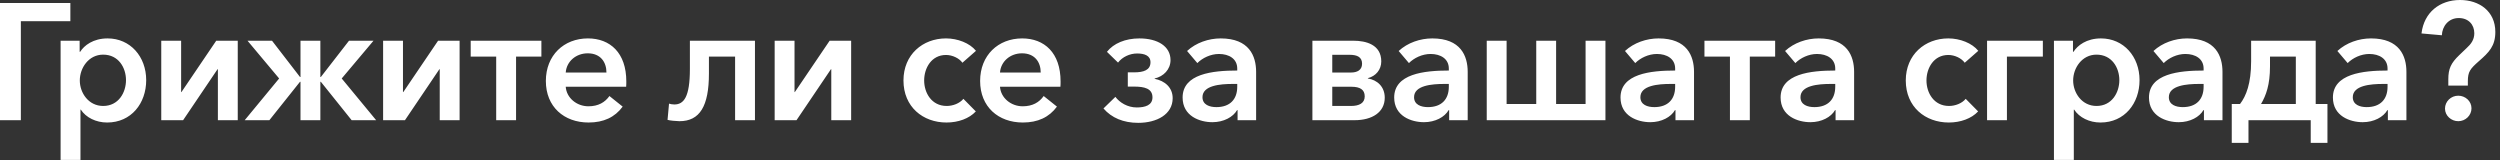 <?xml version="1.0" encoding="utf-8"?>
<!-- Generator: Adobe Illustrator 16.0.0, SVG Export Plug-In . SVG Version: 6.00 Build 0)  -->
<!DOCTYPE svg PUBLIC "-//W3C//DTD SVG 1.1//EN" "http://www.w3.org/Graphics/SVG/1.1/DTD/svg11.dtd">
<svg version="1.1" id="Layer_1" xmlns="http://www.w3.org/2000/svg" xmlns:xlink="http://www.w3.org/1999/xlink" x="0px" y="0px"
	 width="453px" height="29px" viewBox="0 0 453 29" enable-background="new 0 0 453 29" xml:space="preserve">
<rect x="0" y="0" width="453" height="29" fill="#333333" stroke="none"/>
<path fill="#FFFFFF" d="M185.218,6.96c-4.35,0-7.62,3.06-7.62,7.71c0,4.68,3.3,7.53,7.74,7.53c2.73,0,4.77-0.96,6.18-2.88l-2.4-1.92
	c-0.81,1.14-2.01,1.86-3.81,1.86c-2.1,0-3.96-1.5-4.11-3.54h10.95c0.03-0.33,0.03-0.63,0.03-0.96
	C192.178,9.57,189.238,6.96,185.218,6.96z M181.198,13.14c0.15-2.01,1.86-3.479,3.99-3.479c2.34,0,3.39,1.62,3.39,3.479H181.198z
	 M167.458,14.58c0,2.25,1.35,4.62,4.08,4.62c1.11,0,2.34-0.45,3.03-1.29l2.25,2.28c-1.2,1.29-3.18,2.01-5.31,2.01
	c-4.26,0-7.8-2.82-7.8-7.62c0-4.68,3.48-7.62,7.71-7.62c2.1,0,4.29,0.84,5.43,2.25l-2.46,2.16c-0.57-0.81-1.8-1.41-2.97-1.41
	C168.778,9.96,167.458,12.33,167.458,14.58z M247.857,14.22v-0.06c1.44-0.36,2.43-1.53,2.43-3.03c0-3.06-2.79-3.75-5.04-3.75h-7.44
	v14.4h7.65c3.18,0,5.46-1.44,5.46-4.08C250.917,15.72,249.567,14.49,247.857,14.22z M241.407,9.93h3.15c1.38,0,2.25,0.42,2.25,1.62
	c0,1.17-0.93,1.59-1.98,1.59h-3.42V9.93z M244.797,19.2h-3.39v-3.48h3.48c1.53,0,2.4,0.51,2.4,1.74S246.297,19.2,244.797,19.2z
	 M212.488,17.79c0,2.94-2.88,4.47-6.24,4.47c-2.67,0-4.83-0.9-6.3-2.61l2.16-2.1c0.78,1.05,2.22,1.92,3.87,1.92
	c1.56,0,2.85-0.42,2.85-1.83c0-1.62-1.5-1.95-3.33-1.95h-1.14v-2.58h1.14c1.74,0,2.97-0.42,2.97-1.83c0-1.23-1.11-1.59-2.43-1.59
	c-1.32,0-2.67,0.63-3.45,1.65l-2.01-1.95c1.2-1.53,3.33-2.43,5.88-2.43c3.33,0,5.64,1.44,5.64,3.93c0,1.68-1.26,2.97-2.88,3.33v0.06
	C211.078,14.64,212.488,15.87,212.488,17.79z M221.188,6.96c-2.189,0-4.47,0.78-6.09,2.28l1.86,2.19c0.93-0.93,2.4-1.65,3.93-1.65
	c1.8,0,3.3,0.87,3.3,2.64v0.36c-4.5,0-9.899,0.6-9.899,4.89c0,3.36,3.09,4.47,5.4,4.47c2.04,0,3.75-0.93,4.47-2.19h0.09v1.83h3.36
	v-8.76C227.608,10.14,226.348,6.96,221.188,6.96z M224.188,15.72c0,2.28-1.32,3.69-3.78,3.69c-1.23,0-2.52-0.42-2.52-1.8
	c0-2.13,3.21-2.4,5.49-2.4h0.81V15.72z M150.329,7.38h3.899v14.4h-3.6v-9.24h-0.06l-6.24,9.24h-3.96V7.38h3.6v9.3h0.06L150.329,7.38
	z M125.009,7.38h11.79v14.4h-3.6V10.26h-4.74v3.06c0,5.91-1.65,8.64-5.34,8.64c-0.54,0-1.8-0.12-2.16-0.24l0.27-2.94
	c0.27,0.09,0.63,0.15,0.96,0.15c1.71,0,2.82-1.32,2.82-6.42V7.38z M19.5,6.96c-2.64,0-4.26,1.29-4.979,2.43h-0.09V7.38h-3.45v21.6
	h3.6v-9.12h0.06c0.93,1.44,2.76,2.34,4.77,2.34c4.38,0,7.08-3.48,7.08-7.68C26.49,10.26,23.61,6.96,19.5,6.96z M18.69,19.2
	c-2.64,0-4.23-2.37-4.23-4.62s1.59-4.68,4.23-4.68c2.79,0,4.14,2.37,4.14,4.62S21.48,19.2,18.69,19.2z M12.75,3.84H3.78v17.94H0
	V0.54h12.75V3.84z M39.18,7.38h3.9v14.4h-3.6v-9.24h-0.06l-6.24,9.24h-3.96V7.38h3.6v9.3h0.06L39.18,7.38z M106.529,6.96
	c-4.35,0-7.62,3.06-7.62,7.71c0,4.68,3.3,7.53,7.74,7.53c2.73,0,4.77-0.96,6.18-2.88l-2.4-1.92c-0.81,1.14-2.01,1.86-3.81,1.86
	c-2.1,0-3.96-1.5-4.11-3.54h10.95c0.03-0.33,0.03-0.63,0.03-0.96C113.489,9.57,110.549,6.96,106.529,6.96z M102.509,13.14
	c0.15-2.01,1.86-3.479,3.99-3.479c2.34,0,3.39,1.62,3.39,3.479H102.509z M61.919,14.22l6.24,7.56h-4.44l-5.58-6.96h-0.09v6.96h-3.6
	v-6.96h-0.09l-5.55,6.96h-4.47l6.24-7.56l-5.73-6.84h4.44l5.07,6.57h0.09V7.38h3.6v6.57h0.09l5.1-6.57h4.44L61.919,14.22z
	 M85.29,7.38h12.81v2.88h-4.59v11.52h-3.6V10.26h-4.62V7.38z M79.38,7.38h3.899v14.4h-3.6v-9.24h-0.06l-6.24,9.24h-3.96V7.38h3.6
	v9.3h0.06L79.38,7.38z M396.295,6.96c-2.19,0-4.47,0.78-6.09,2.28l1.86,2.19c0.93-0.93,2.4-1.65,3.93-1.65c1.8,0,3.3,0.87,3.3,2.64
	v0.36c-4.5,0-9.9,0.6-9.9,4.89c0,3.36,3.09,4.47,5.4,4.47c2.04,0,3.75-0.93,4.47-2.19h0.09v1.83h3.36v-8.76
	C402.715,10.14,401.455,6.96,396.295,6.96z M399.295,15.72c0,2.28-1.32,3.69-3.78,3.69c-1.23,0-2.52-0.42-2.52-1.8
	c0-2.13,3.21-2.4,5.49-2.4h0.81V15.72z M419.604,7.38h-11.7v3.72c0,4.02-0.9,6.3-2.01,7.74h-1.5v7.05h3.03v-4.11h11.28v4.11h3.03
	v-7.05h-2.13V7.38z M416.004,18.84h-6.3c0.9-1.56,1.62-3.45,1.62-6.81v-1.77h4.68V18.84z M447.834,19.62c0,1.29-1.08,2.34-2.4,2.34
	c-1.26,0-2.4-0.99-2.4-2.28s1.08-2.34,2.4-2.34C446.724,17.34,447.834,18.33,447.834,19.62z M452.154,5.79c0,2.55-1.14,3.69-3,5.31
	c-1.56,1.38-1.98,1.89-1.98,3.63v0.78h-3.54v-1.14c0-1.92,0.48-2.94,1.98-4.38l1.35-1.29c0.75-0.69,1.38-1.47,1.38-2.67
	c0-1.56-1.05-2.76-2.82-2.76c-1.86,0-3,1.5-3.06,3.12l-3.69-0.33c0.45-3.81,3.3-6.06,6.99-6.06C449.214,0,452.154,2.01,452.154,5.79
	z M380.695,6.96c-2.64,0-4.26,1.29-4.98,2.43h-0.09V7.38h-3.45v21.6h3.6v-9.12h0.06c0.93,1.44,2.76,2.34,4.77,2.34
	c4.38,0,7.08-3.48,7.08-7.68C387.685,10.26,384.805,6.96,380.695,6.96z M379.885,19.2c-2.64,0-4.23-2.37-4.23-4.62
	s1.59-4.68,4.23-4.68c2.79,0,4.14,2.37,4.14,4.62S382.675,19.2,379.885,19.2z M429.624,6.96c-2.19,0-4.47,0.78-6.09,2.28l1.86,2.19
	c0.93-0.93,2.4-1.65,3.93-1.65c1.8,0,3.3,0.87,3.3,2.64v0.36c-4.5,0-9.9,0.6-9.9,4.89c0,3.36,3.09,4.47,5.4,4.47
	c2.04,0,3.75-0.93,4.47-2.19h0.09v1.83h3.36v-8.76C436.044,10.14,434.784,6.96,429.624,6.96z M432.624,15.72
	c0,2.28-1.32,3.69-3.78,3.69c-1.23,0-2.52-0.42-2.52-1.8c0-2.13,3.21-2.4,5.49-2.4h0.81V15.72z M287.307,7.38h3.6v14.4h-21.51V7.38
	h3.6v11.46h5.37V7.38h3.6v11.46h5.34V7.38z M259.527,6.96c-2.19,0-4.47,0.78-6.09,2.28l1.86,2.19c0.93-0.93,2.4-1.65,3.93-1.65
	c1.8,0,3.3,0.87,3.3,2.64v0.36c-4.5,0-9.9,0.6-9.9,4.89c0,3.36,3.09,4.47,5.4,4.47c2.04,0,3.75-0.93,4.47-2.19h0.09v1.83h3.36v-8.76
	C265.947,10.14,264.687,6.96,259.527,6.96z M262.527,15.72c0,2.28-1.32,3.69-3.78,3.69c-1.23,0-2.52-0.42-2.52-1.8
	c0-2.13,3.21-2.4,5.49-2.4h0.81V15.72z M300.537,6.96c-2.19,0-4.47,0.78-6.09,2.28l1.86,2.19c0.93-0.93,2.4-1.65,3.93-1.65
	c1.8,0,3.3,0.87,3.3,2.64v0.36c-4.5,0-9.9,0.6-9.9,4.89c0,3.36,3.09,4.47,5.4,4.47c2.04,0,3.75-0.93,4.47-2.19h0.09v1.83h3.36v-8.76
	C306.957,10.14,305.696,6.96,300.537,6.96z M303.537,15.72c0,2.28-1.32,3.69-3.78,3.69c-1.23,0-2.52-0.42-2.52-1.8
	c0-2.13,3.21-2.4,5.49-2.4h0.81V15.72z M360.056,7.38h10.109v2.88h-6.51v11.52h-3.6V7.38z M349.076,14.58
	c0,2.25,1.35,4.62,4.08,4.62c1.11,0,2.34-0.45,3.03-1.29l2.25,2.28c-1.2,1.29-3.18,2.01-5.31,2.01c-4.26,0-7.8-2.82-7.8-7.62
	c0-4.68,3.48-7.62,7.71-7.62c2.1,0,4.29,0.84,5.43,2.25l-2.46,2.16c-0.57-0.81-1.8-1.41-2.97-1.41
	C350.396,9.96,349.076,12.33,349.076,14.58z M308.846,7.38h12.81v2.88h-4.59v11.52h-3.6V10.26h-4.62V7.38z M329.546,6.96
	c-2.19,0-4.47,0.78-6.09,2.28l1.86,2.19c0.93-0.93,2.4-1.65,3.93-1.65c1.8,0,3.3,0.87,3.3,2.64v0.36c-4.5,0-9.9,0.6-9.9,4.89
	c0,3.36,3.09,4.47,5.4,4.47c2.04,0,3.75-0.93,4.47-2.19h0.09v1.83h3.36v-8.76C335.966,10.14,334.706,6.96,329.546,6.96z
	 M332.546,15.72c0,2.28-1.32,3.69-3.78,3.69c-1.23,0-2.52-0.42-2.52-1.8c0-2.13,3.21-2.4,5.49-2.4h0.81V15.72z"/>
</svg>
